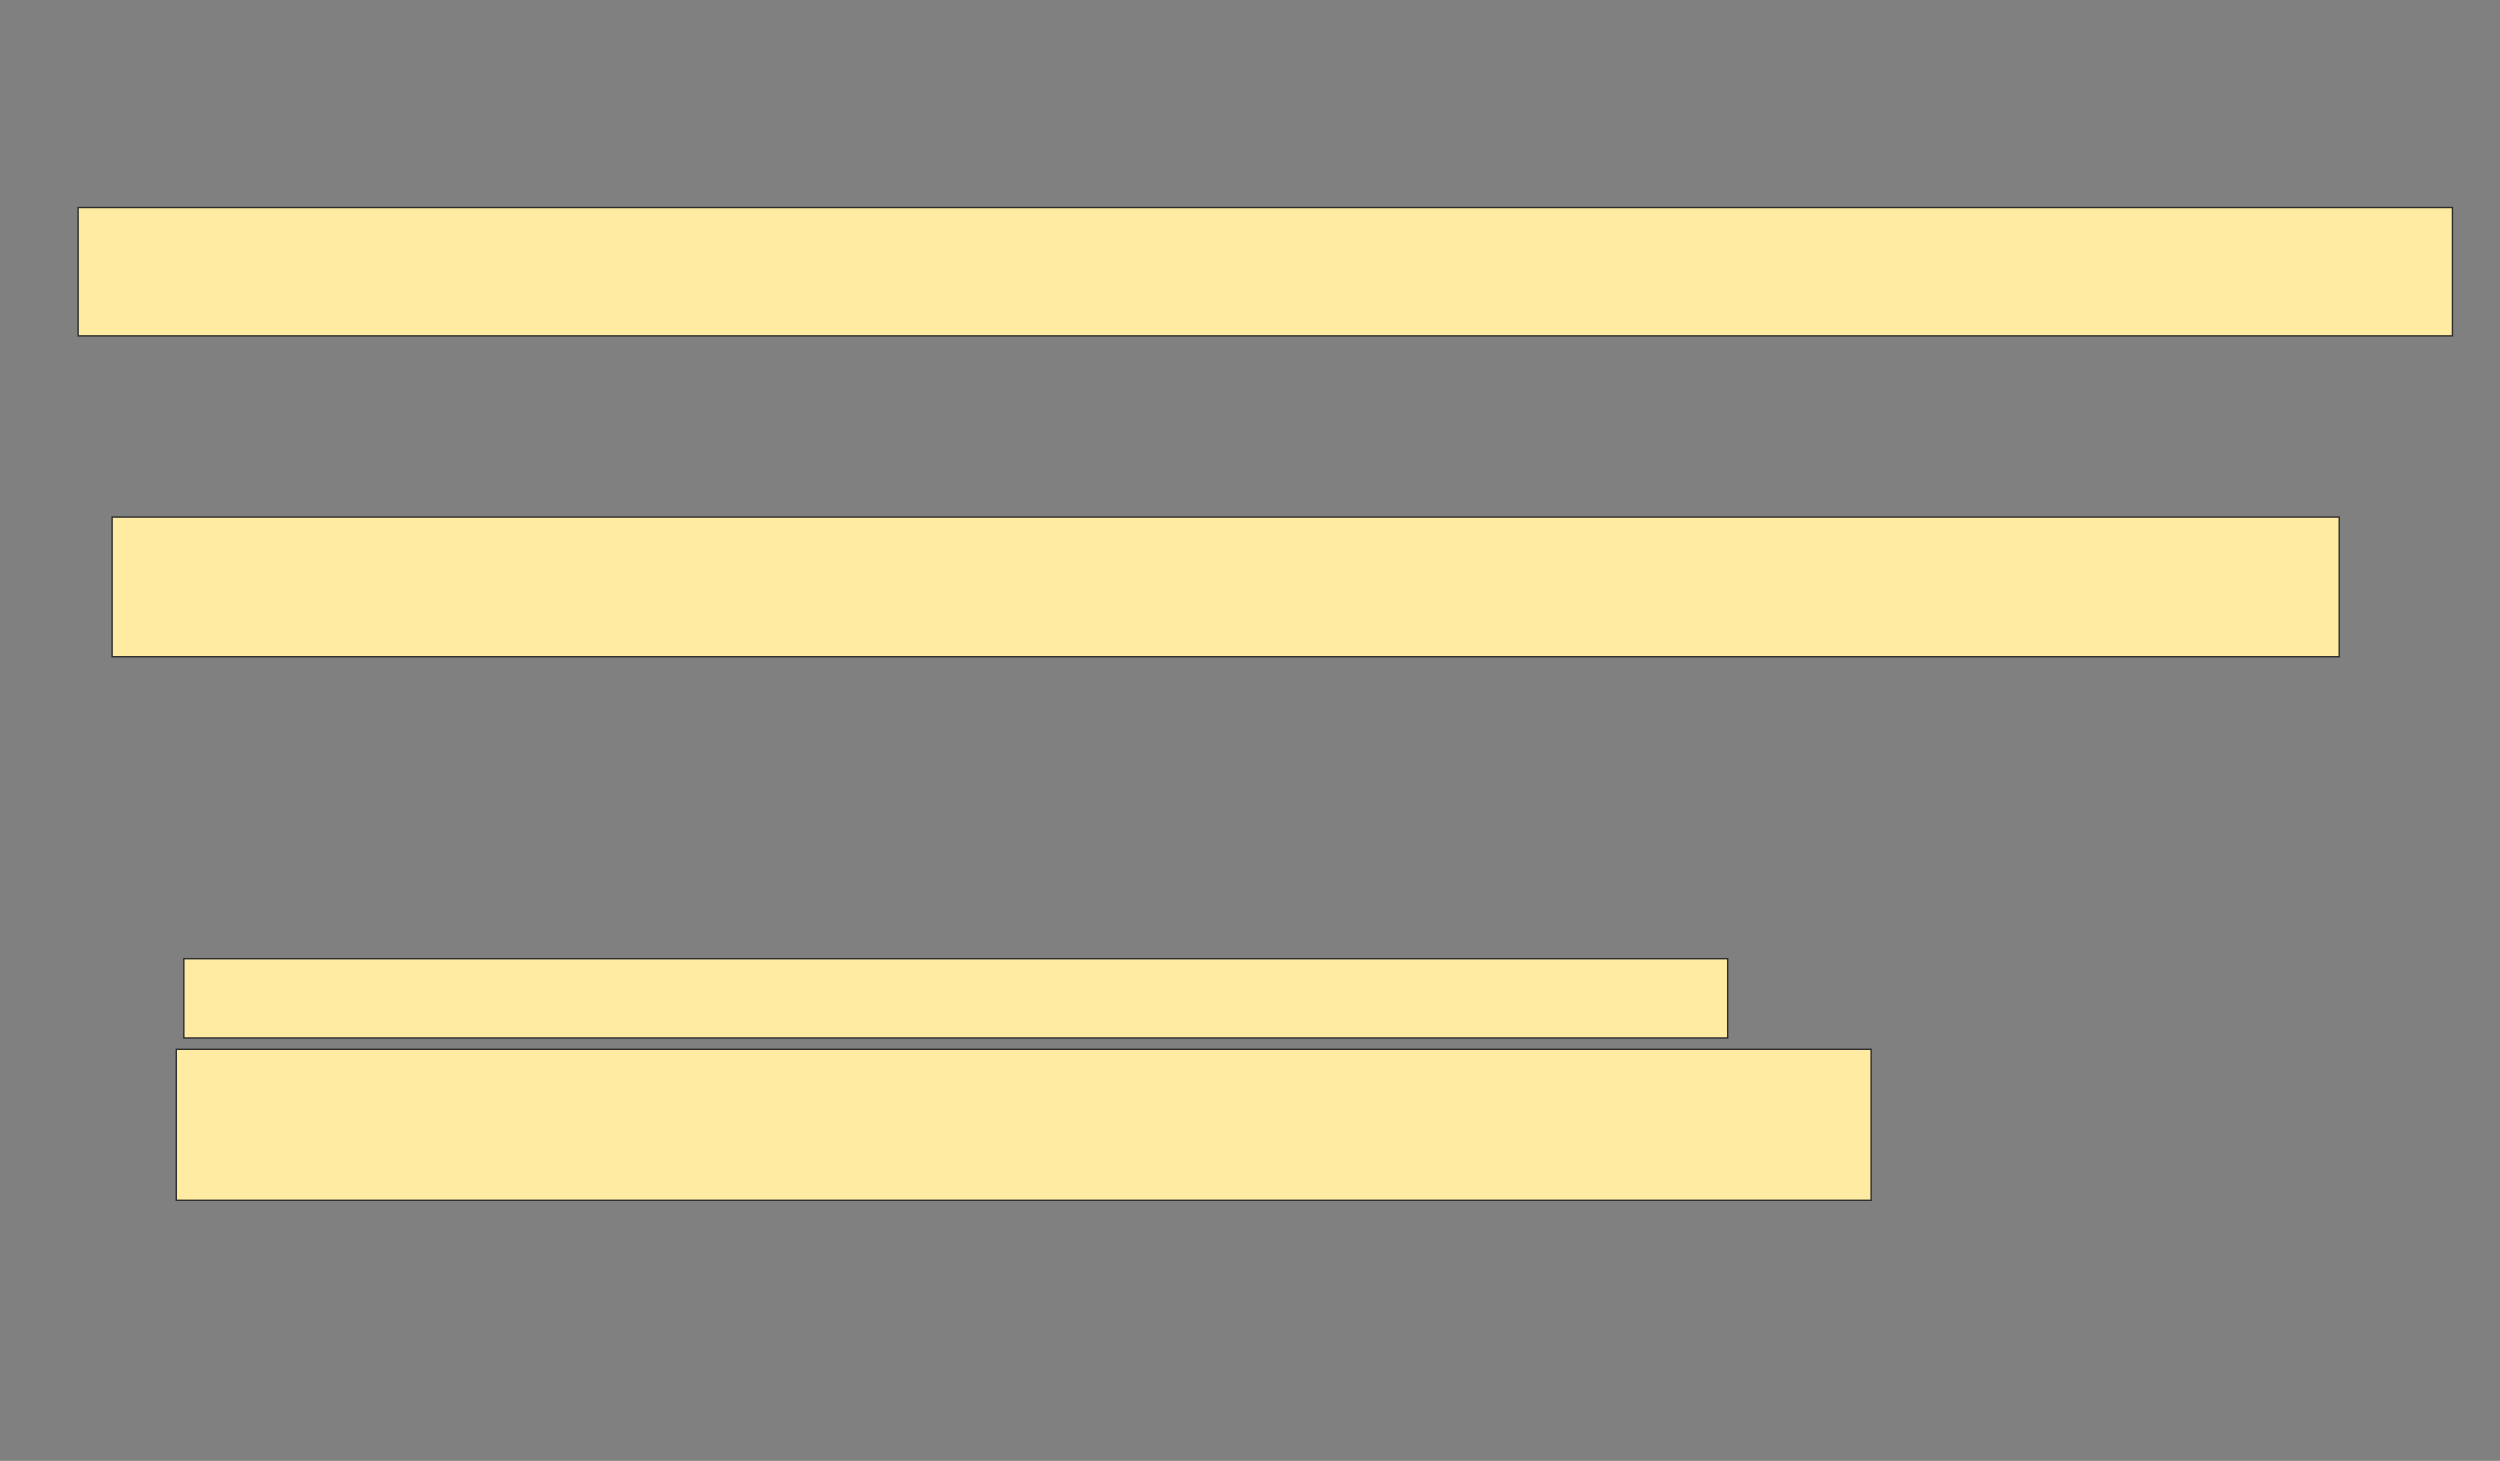 <svg xmlns="http://www.w3.org/2000/svg" width="1790" height="1046">
 <rect width="100%" height="100%" fill="#808080" stroke="none"/>
 <!-- Created with Image Occlusion Enhanced -->
 <g>
  <title>Labels</title>
 </g>
 <g>
  <title>Masks</title>
  <g id="e489212395c24dbd854628b0c890a9b0-ao-1">
   <rect height="91.892" width="1700" y="148.595" x="55.946" stroke="#2D2D2D" fill="#FFEBA2"/>
   <rect height="100" width="1594.595" y="370.216" x="80.27" stroke="#2D2D2D" fill="#FFEBA2"/>
   <rect height="108.108" width="1213.514" y="751.297" x="126.216" stroke="#2D2D2D" fill="#FFEBA2"/>
   <rect height="56.757" width="1105.405" y="686.432" x="131.622" stroke="#2D2D2D" fill="#FFEBA2"/>
  </g>
 </g>
</svg>